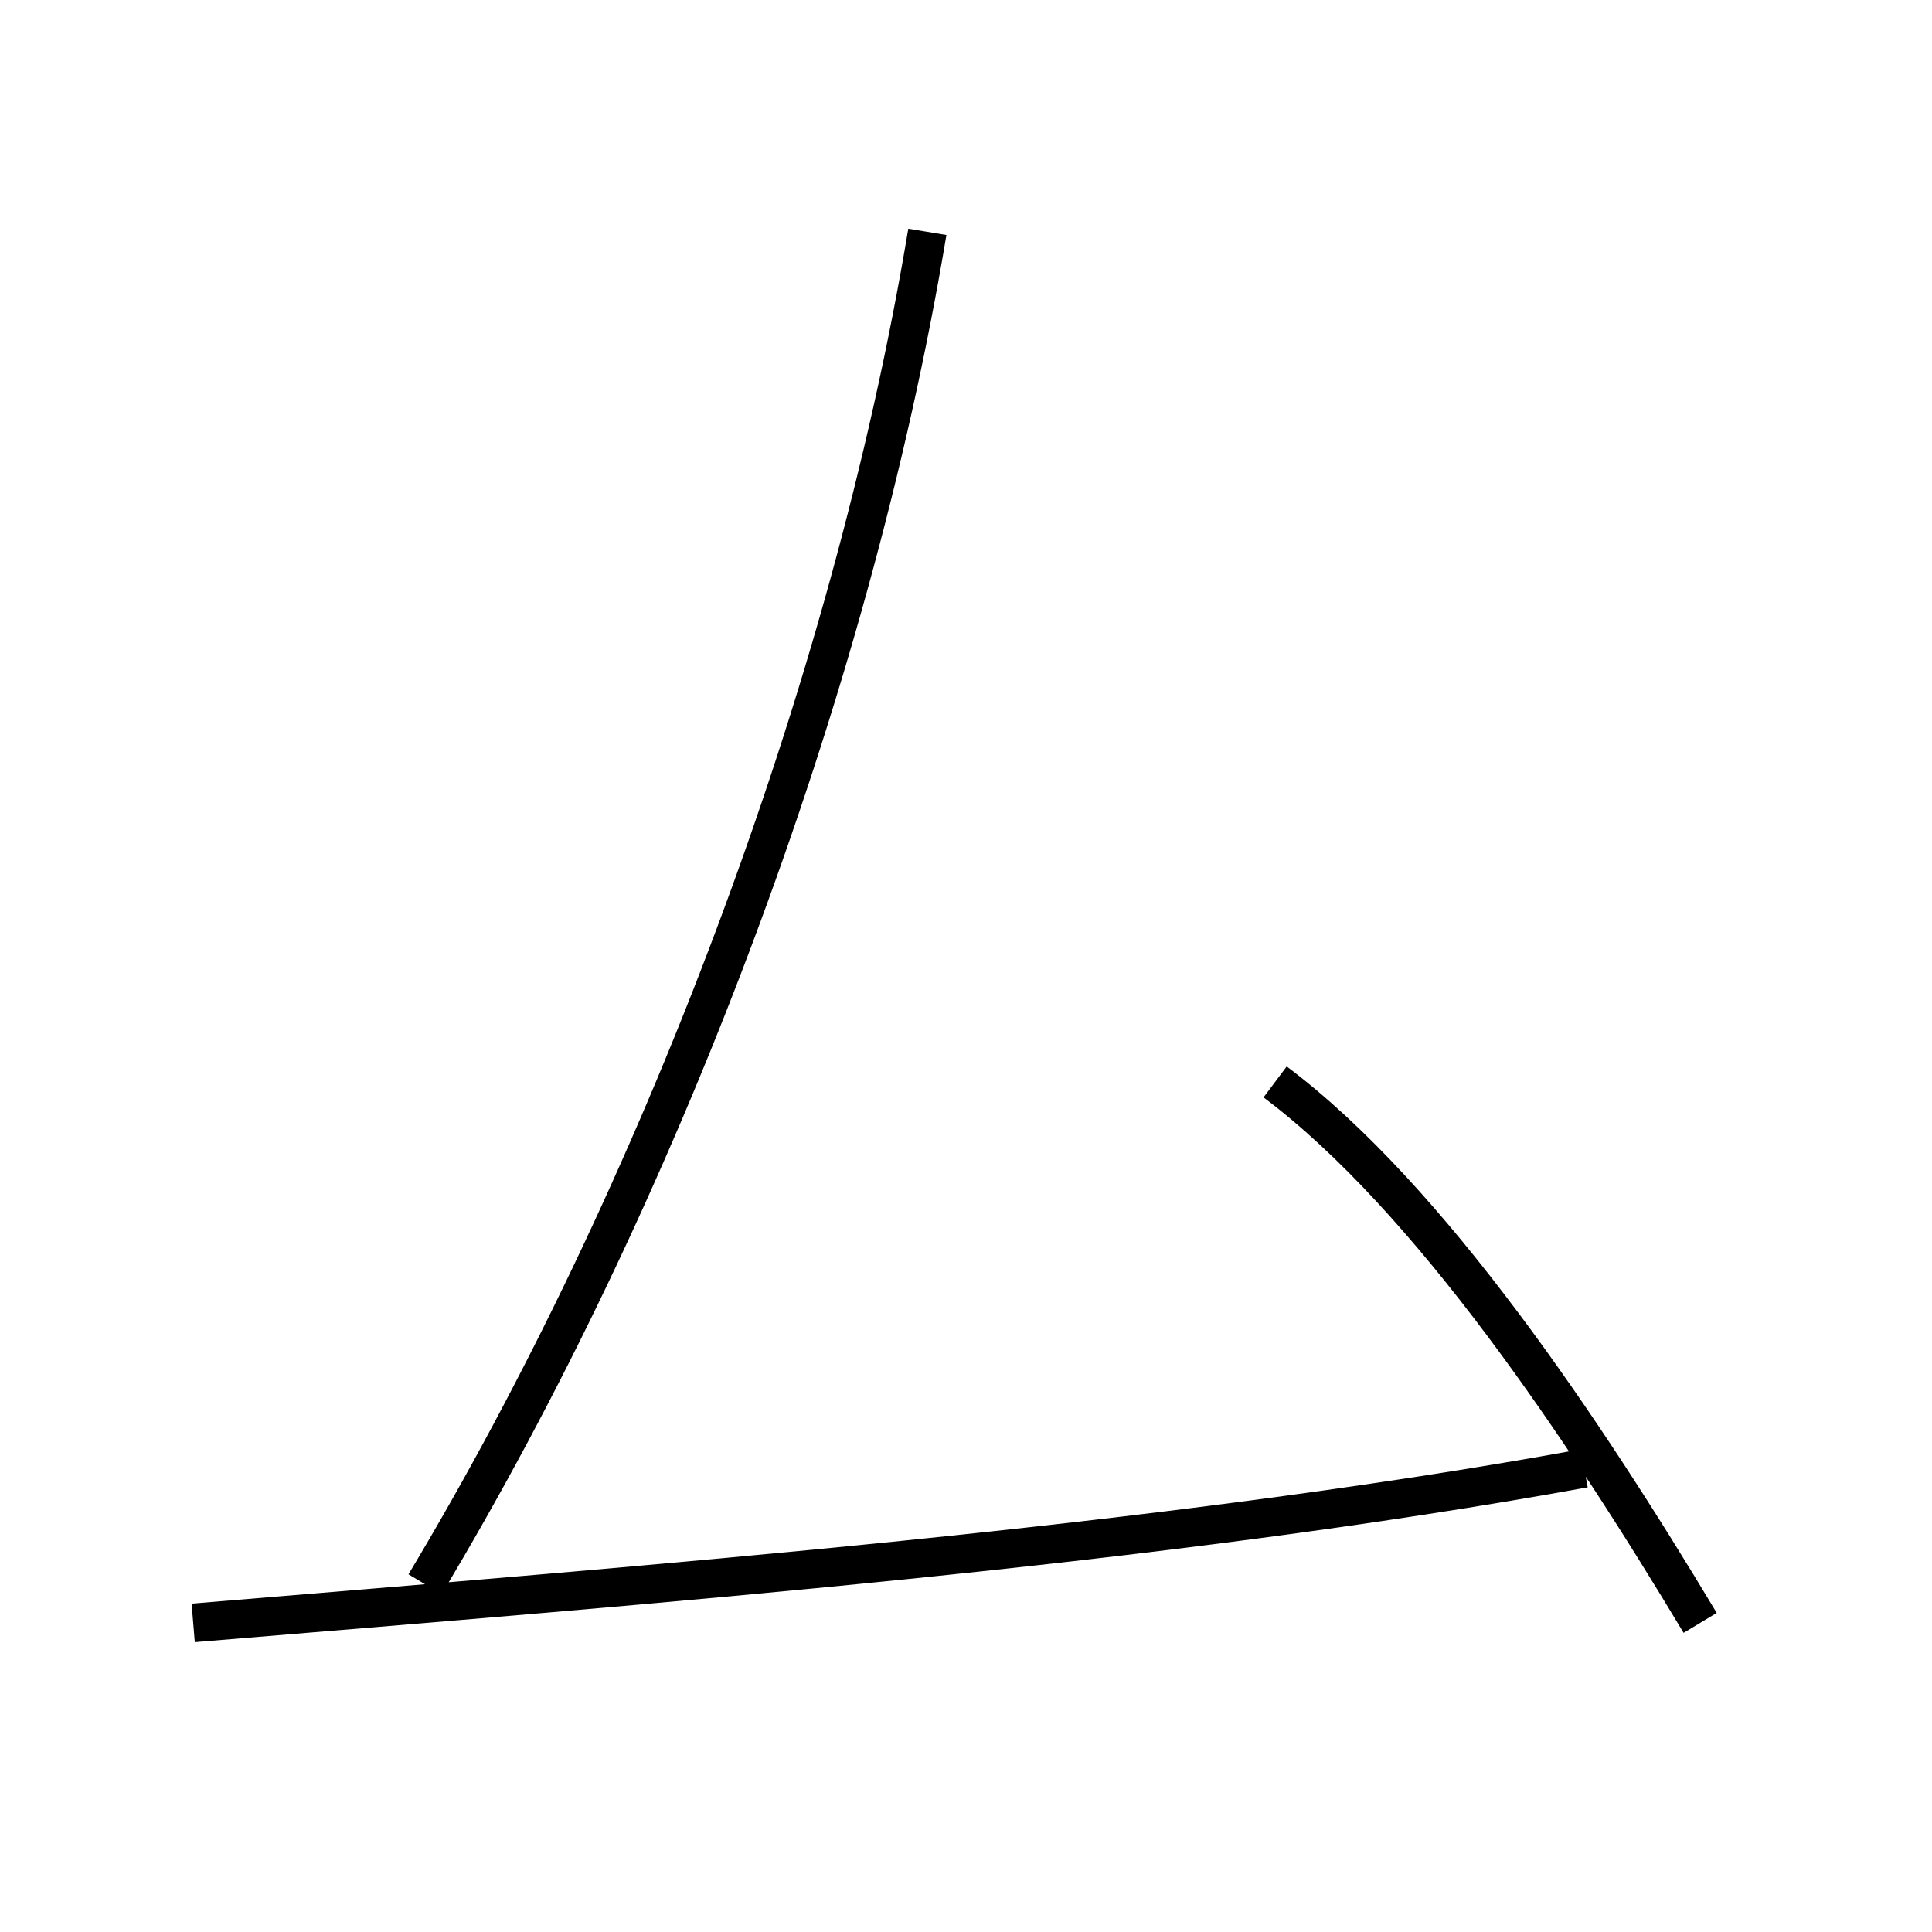 <?xml version='1.0' encoding='utf8'?>
<svg viewBox="0.0 -6.0 50.0 50.0" version="1.1" xmlns="http://www.w3.org/2000/svg">
<rect x="0.0" y="-6.0" width="50.0" height="50.0" fill="#808080" stroke="none"/>
<rect x="-1000" y="-1000" width="2000" height="2000" stroke="white" fill="white"/>
<g style="fill:white;stroke:#000000;  stroke-width:1">
<path d="M 11 -3 C 17 -13 22 -26 24 -38 M 5 -2 C 17 -3 30 -4 41 -6 M 44 -2 C 41 -7 37 -13 33 -16" transform="translate(0.0 38.0)" />
</g>
</svg>